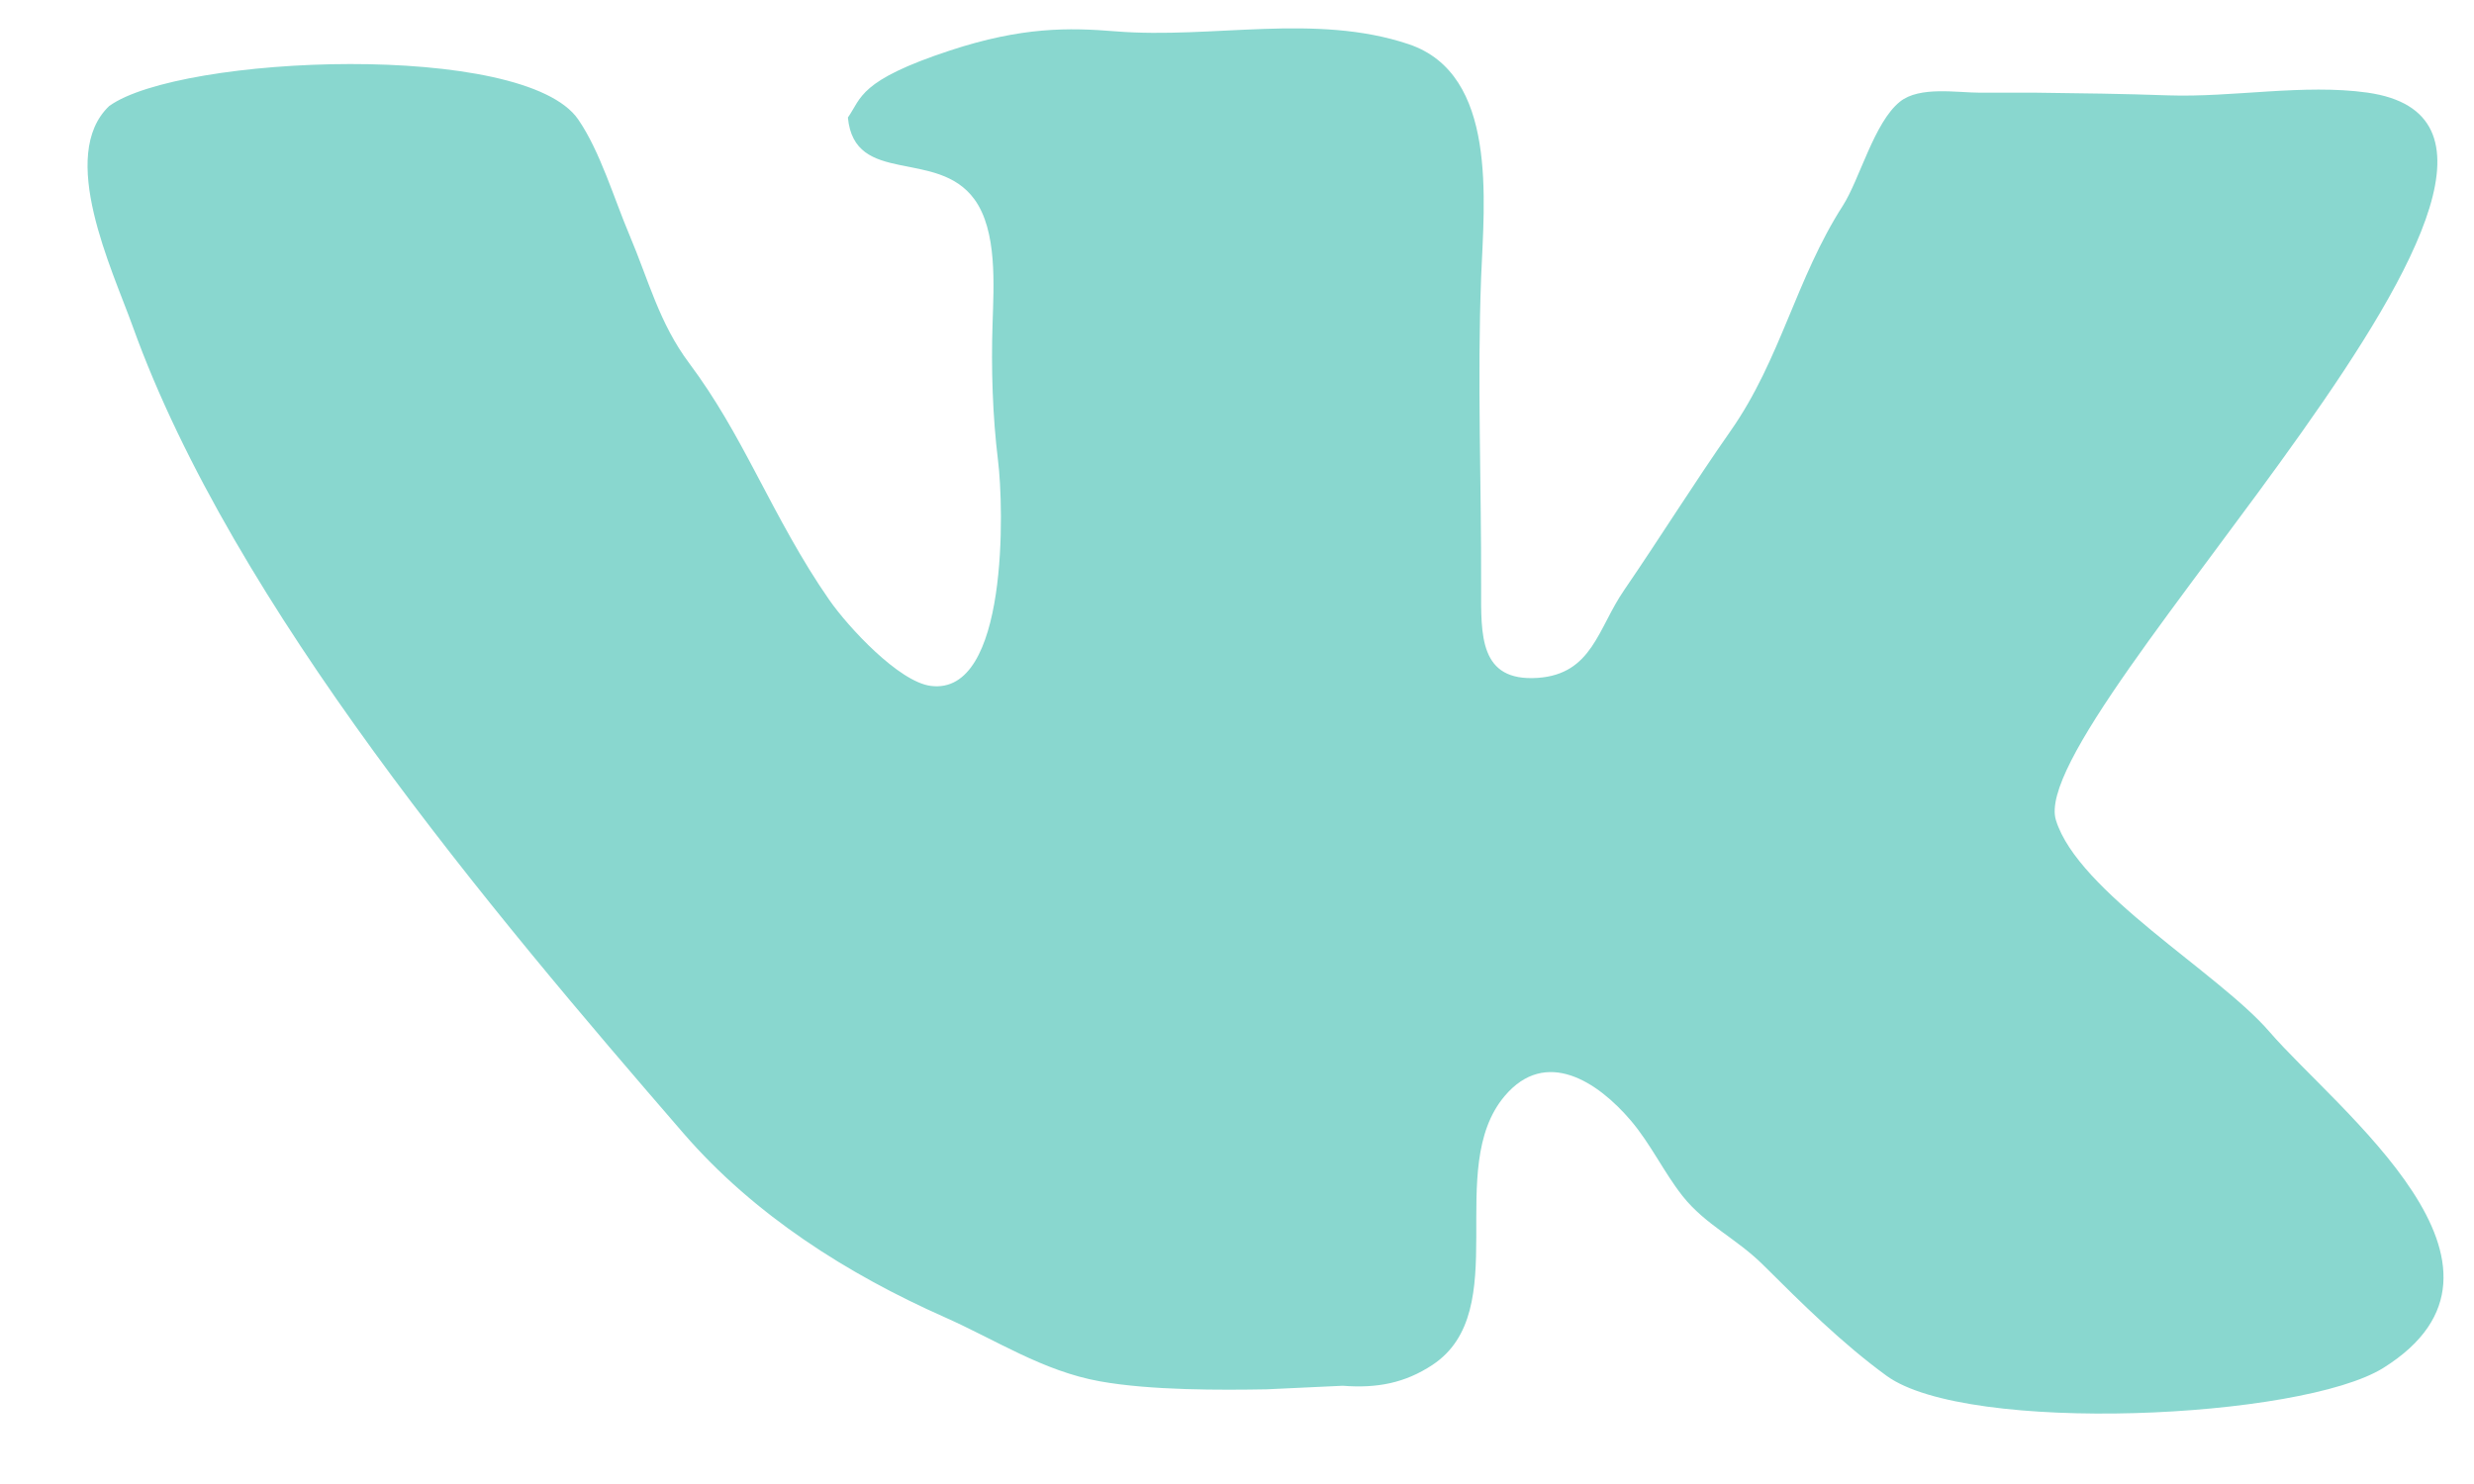 <svg width="25" height="15" viewBox="0 0 25 15" fill="none" xmlns="http://www.w3.org/2000/svg">
<path d="M24.085 13.826C23.255 14.345 19.881 14.5 19.065 13.907C18.617 13.581 18.207 13.174 17.818 12.787C17.546 12.516 17.237 12.384 17.003 12.09C16.813 11.849 16.682 11.565 16.481 11.328C16.142 10.929 15.619 10.59 15.206 11.077C14.584 11.81 15.304 13.249 14.474 13.797C14.196 13.98 13.915 14.034 13.568 14.007L12.798 14.043C12.345 14.051 11.629 14.055 11.114 13.962C10.54 13.859 10.066 13.545 9.548 13.315C8.563 12.878 7.624 12.283 6.909 11.458C4.966 9.212 2.355 6.123 1.341 3.299C1.132 2.719 0.581 1.57 1.103 1.072C1.814 0.556 5.301 0.41 5.844 1.209C6.066 1.533 6.205 2.008 6.361 2.376C6.555 2.834 6.661 3.266 6.965 3.672C7.234 4.032 7.433 4.394 7.641 4.788C7.875 5.231 8.096 5.656 8.38 6.064C8.573 6.341 9.084 6.892 9.406 6.933C10.193 7.034 10.144 5.121 10.085 4.654C10.03 4.204 10.015 3.727 10.03 3.27C10.042 2.881 10.078 2.333 9.847 2.015C9.471 1.496 8.634 1.884 8.568 1.188C8.707 0.99 8.677 0.814 9.601 0.51C10.328 0.271 10.798 0.278 11.277 0.317C12.255 0.395 13.292 0.13 14.236 0.447C15.137 0.751 14.998 2.032 14.967 2.8C14.927 3.849 14.97 4.872 14.967 5.935C14.966 6.42 14.947 6.891 15.537 6.852C16.091 6.815 16.147 6.349 16.412 5.965C16.779 5.429 17.117 4.885 17.491 4.351C17.995 3.629 18.148 2.818 18.622 2.079C18.792 1.814 18.938 1.236 19.2 1.027C19.398 0.869 19.774 0.937 20.014 0.937H20.584C21.02 0.942 21.465 0.948 21.913 0.964C22.559 0.986 23.282 0.846 23.922 0.936C26.684 1.326 20.451 7.235 20.775 8.289C20.999 9.017 22.421 9.833 22.934 10.43C23.619 11.223 25.716 12.805 24.085 13.826Z" fill="#89D7CF"/>
</svg>
